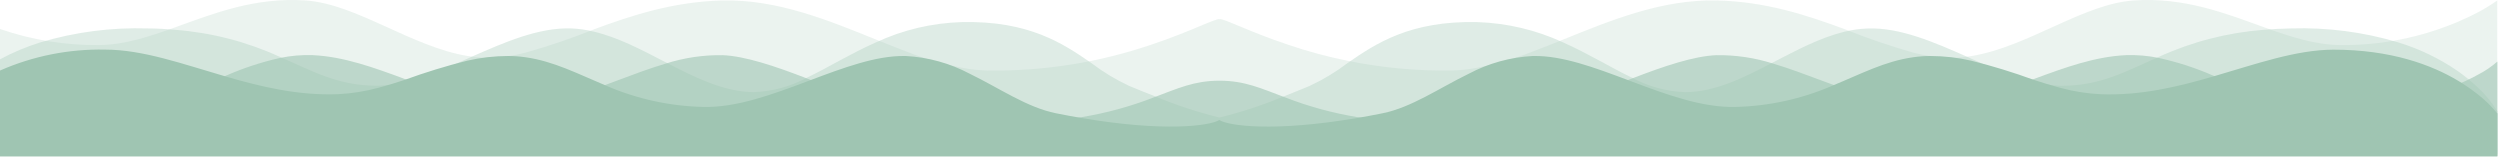 <svg width="454" height="29" viewBox="0 0 454 29" fill="none" xmlns="http://www.w3.org/2000/svg">
<path opacity="0.2" d="M453.5 0.083V27.583H0V5.263C5.787 7.264 11.877 8.252 18 8.183C22.64 8.133 27.12 6.653 31.81 4.963C38.81 2.443 46.29 -0.537 55.5 0.083C64.71 0.703 74.72 8.503 84.95 10.173C86.254 10.399 87.576 10.506 88.9 10.493C91.112 10.436 93.311 10.121 95.45 9.553C99.685 8.366 103.851 6.947 107.93 5.303C114.73 2.793 122.29 0.303 131.22 0.083C141.22 -0.127 150.46 3.703 159.16 7.213C160.99 7.953 162.79 8.673 164.57 9.343C168.299 10.84 172.183 11.917 176.15 12.553C177.181 12.695 178.219 12.779 179.26 12.803C189.36 12.962 199.413 11.386 208.98 8.143C216.25 5.723 220.75 3.303 221.48 3.483C222.21 3.303 226.71 5.723 233.98 8.143C237.488 9.335 241.068 10.3 244.7 11.033C250.95 12.312 257.321 12.906 263.7 12.803C264.751 12.78 265.8 12.694 266.84 12.543C270.794 11.912 274.665 10.838 278.38 9.343C280.17 8.673 281.98 7.953 283.82 7.203C292.51 3.703 301.74 -0.127 311.74 0.083C320.67 0.273 328.22 2.793 335.01 5.303C339.088 6.943 343.251 8.365 347.48 9.563C349.627 10.126 351.831 10.438 354.05 10.493C355.39 10.508 356.729 10.401 358.05 10.173V10.173C368.28 8.503 378.29 0.703 387.5 0.083C396.71 -0.537 404.19 2.443 411.18 4.963C415.88 6.653 420.35 8.133 424.98 8.183C432.377 8.263 439.709 6.802 446.51 3.893C447.88 3.303 449.07 2.723 450.06 2.203C451.251 1.571 452.4 0.863 453.5 0.083V0.083Z" fill="#9FC5B2"/>
<path opacity="0.4" d="M453.53 20.194V28.034H0V10.774C2.35 9.506 4.819 8.471 7.37 7.683C13.666 5.808 20.223 4.957 26.79 5.163C28.55 5.163 30.21 5.273 31.79 5.413C38.363 5.91 44.797 7.569 50.79 10.313C56.79 12.924 61.38 15.553 68.32 15.563H68.79C70.824 15.479 72.839 15.143 74.79 14.563C78.254 13.481 81.641 12.168 84.93 10.633C84.93 10.633 84.93 10.633 84.93 10.633L85.52 10.364C91.65 7.663 97.84 4.953 103.76 5.163C105.16 5.219 106.551 5.42 107.91 5.763C112.34 6.813 116.64 9.113 120.91 11.323C126.19 14.063 131.46 16.694 136.91 16.733C140.312 16.604 143.639 15.69 146.63 14.063C150.48 12.213 154.5 9.713 159.12 7.673C163.995 5.414 169.279 4.169 174.65 4.013C186.81 3.733 193.03 7.873 198.25 11.493C200.349 13.089 202.611 14.457 205 15.573C206.68 16.273 208.2 16.893 209.6 17.433C213.442 19.045 217.404 20.352 221.45 21.343C225.496 20.351 229.458 19.043 233.3 17.433C234.693 16.893 236.227 16.273 237.9 15.573C240.291 14.455 242.556 13.087 244.66 11.493C249.87 7.873 256.1 3.743 268.26 4.013C273.625 4.183 278.902 5.424 283.78 7.663C288.4 9.713 292.42 12.213 296.28 14.063C299.271 15.691 302.597 16.605 306 16.733C311.47 16.733 316.74 14.073 322 11.323C326.26 9.113 330.54 6.833 334.94 5.763C336.317 5.427 337.724 5.23 339.14 5.173C345.04 4.953 351.24 7.663 357.37 10.373L357.94 10.633C361.235 12.179 364.633 13.495 368.11 14.573C370.059 15.163 372.075 15.499 374.11 15.573H374.54C381.48 15.573 386.09 12.934 392.07 10.313C398.068 7.58 404.499 5.922 411.07 5.413C412.64 5.283 414.31 5.193 416.07 5.163C422.633 4.957 429.187 5.807 435.48 7.683C439.371 8.864 443.055 10.642 446.4 12.954C447.03 13.393 447.6 13.834 448.14 14.274C448.68 14.713 449.41 15.354 449.95 15.864C451.311 17.121 452.495 18.558 453.47 20.134V20.134L453.53 20.194Z" fill="#B0D1C0"/>
<path opacity="0.6" d="M453.53 11.217V28.317H0V16.637C6.206 18.616 12.611 19.901 19.1 20.468C24.63 21.017 30.89 18.148 37.45 15.287C38.61 14.777 39.78 14.287 40.96 13.777C44.108 12.387 47.383 11.306 50.74 10.547C52.743 10.118 54.793 9.94 56.84 10.018C62.42 10.277 67.93 12.277 73.52 14.348L74.73 14.797C80.73 17.047 86.94 19.238 93.43 19.267C98.95 19.267 104.51 17.438 110.05 15.387L112.05 14.637C115.05 13.518 117.96 12.408 120.9 11.547C124.229 10.487 127.707 9.97 131.2 10.018C135.27 10.168 140.81 12.018 146.64 14.287L147.07 14.457C156.4 18.098 166.41 22.648 172.38 22.738C180.408 22.971 188.44 22.482 196.38 21.277C200.905 20.538 205.339 19.324 209.61 17.657C213.88 16.058 216.87 14.658 221.38 14.658H221.55C226.04 14.658 229.05 16.067 233.31 17.657C237.584 19.324 242.022 20.538 246.55 21.277C254.49 22.482 262.522 22.971 270.55 22.738C276.55 22.648 286.55 18.098 295.85 14.457L296.29 14.287C302.11 12.027 307.65 10.168 311.73 10.018C315.213 9.975 318.681 10.492 322 11.547C324.93 12.408 327.88 13.547 330.84 14.637L332.84 15.377C338.37 17.378 343.91 19.288 349.44 19.267C355.92 19.267 362.08 17.047 368.13 14.797L369.35 14.348C374.94 12.277 380.44 10.277 386.04 10.018C388.084 9.941 390.13 10.119 392.13 10.547C395.493 11.287 398.776 12.356 401.93 13.738C403.11 14.227 404.28 14.738 405.44 15.248C412 18.108 418.26 20.977 423.78 20.427C434.57 19.337 441.78 17.218 446.42 15.277L447.16 14.967L448.16 14.508C448.84 14.188 449.44 13.877 449.97 13.578C451.236 12.935 452.418 12.139 453.49 11.207L453.53 11.217Z" fill="#9FC5B2"/>
<path d="M453.53 20.57V28.41H0V12.81C6.014 10.168 12.533 8.871 19.1 9.01C25.96 9.01 33.2 11.63 40.96 13.88C47.4 15.76 54.2 17.39 61.42 17.1C63.898 16.976 66.356 16.583 68.75 15.93C70.36 15.51 71.95 15.01 73.53 14.49C77.25 13.134 81.039 11.972 84.88 11.01C87.305 10.457 89.783 10.176 92.27 10.17C93.311 10.171 94.35 10.244 95.38 10.39C100.56 11.11 104.88 13.39 110.03 15.54C115.624 17.964 121.635 19.281 127.73 19.42C133.73 19.56 140.19 17.18 146.53 14.8L147.03 14.61C153.14 12.32 159.09 10.08 164.32 10.17H164.5C168.547 10.388 172.499 11.483 176.08 13.38C181.53 16.02 186.47 19.5 191.77 20.57C193.36 20.89 194.88 21.17 196.34 21.42C211.58 24.01 219.61 22.83 221.34 21.84L221.42 21.79L221.51 21.84C223.22 22.84 231.26 24.01 246.51 21.42C247.97 21.17 249.51 20.89 251.07 20.57C256.37 19.5 261.31 16.02 266.77 13.37C270.34 11.481 274.277 10.389 278.31 10.17H278.52C283.75 10.08 289.7 12.31 295.81 14.61L296.32 14.8C302.65 17.18 309.13 19.56 315.12 19.42C321.219 19.282 327.234 17.961 332.83 15.53C337.96 13.43 342.27 11.12 347.41 10.4C348.456 10.246 349.512 10.169 350.57 10.17C353.05 10.176 355.522 10.457 357.94 11.01C361.796 11.971 365.598 13.136 369.33 14.5C370.93 15.03 372.53 15.5 374.15 15.95C376.534 16.599 378.982 16.988 381.45 17.11C388.67 17.4 395.45 15.77 401.91 13.89C409.66 11.64 416.91 9.04 423.75 9.02C434.23 9.02 441.61 11.8 446.4 14.67L447.14 15.12C448.114 15.733 449.052 16.401 449.95 17.12C451.254 18.122 452.435 19.273 453.47 20.55L453.53 20.57Z" fill="#9FC5B2"/>
</svg>
